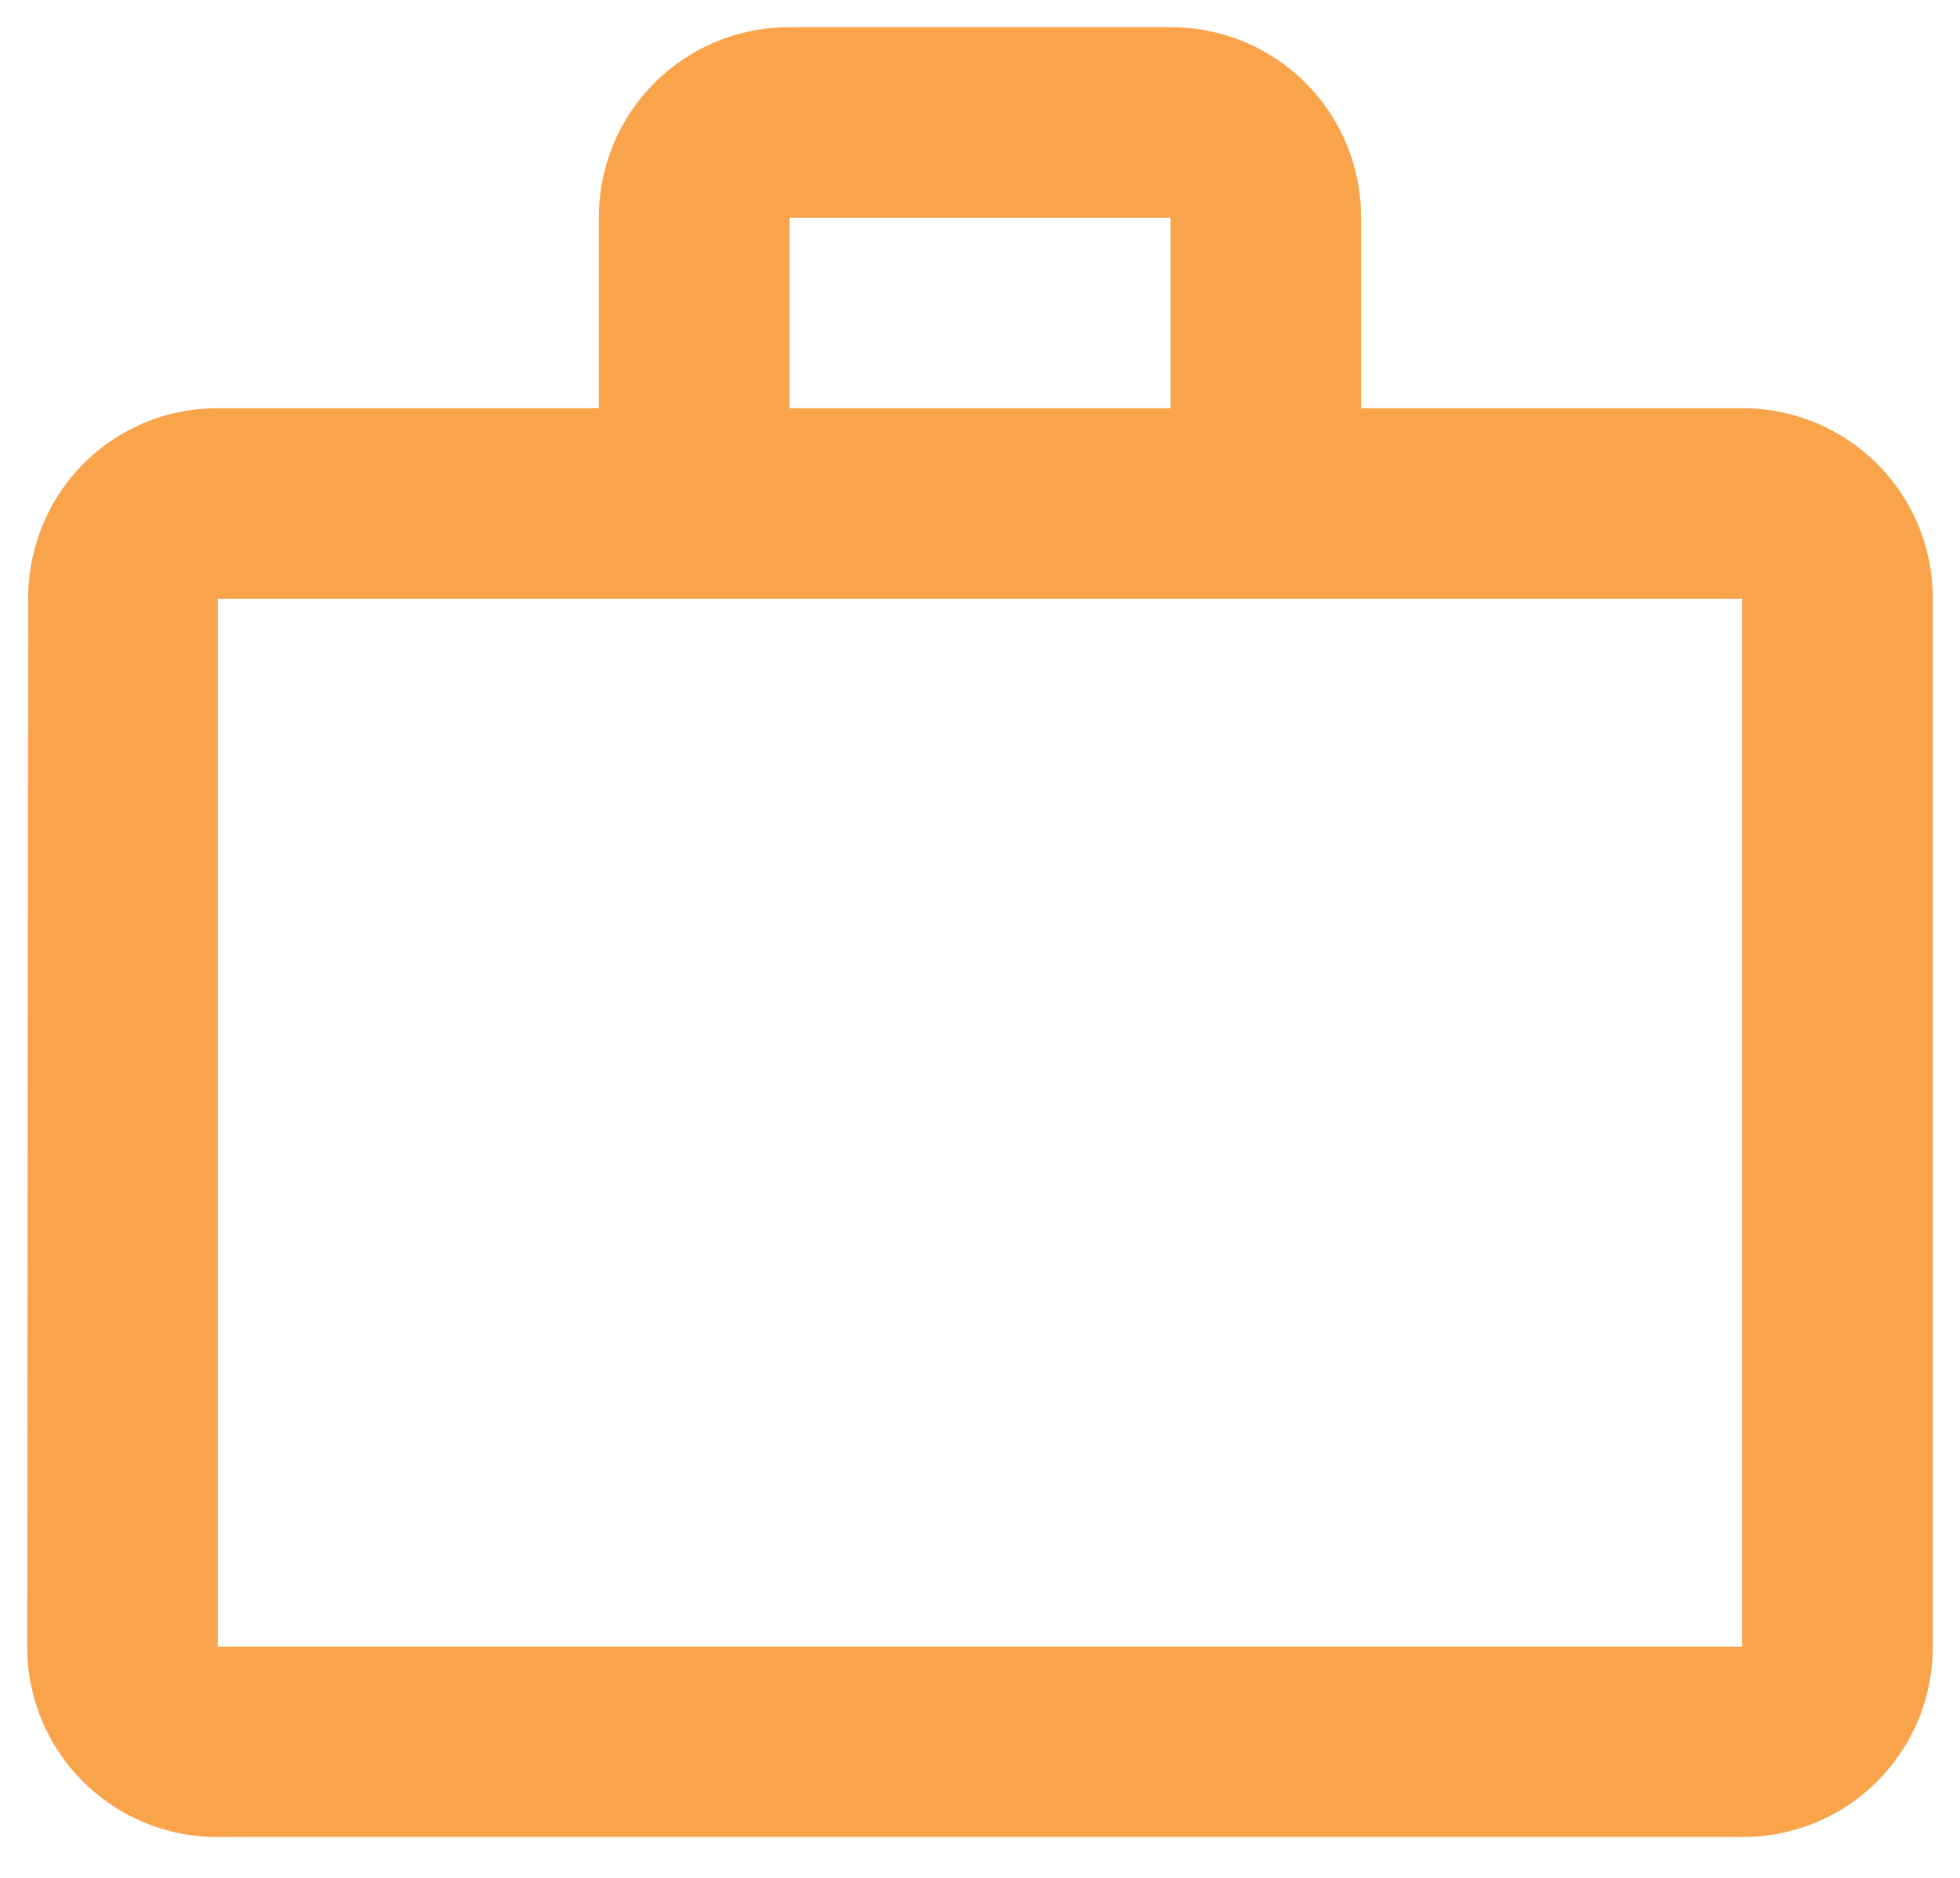 <svg width="24" height="23" viewBox="0 0 24 23" fill="none" xmlns="http://www.w3.org/2000/svg">
<path d="M14.333 5V2.667H9.667V5H14.333ZM2.667 7.333V20.167H21.333V7.333H2.667ZM21.333 5C22.628 5 23.667 6.038 23.667 7.333V20.167C23.667 21.462 22.628 22.5 21.333 22.5H2.667C1.372 22.5 0.333 21.462 0.333 20.167L0.345 7.333C0.345 6.038 1.372 5 2.667 5H7.333V2.667C7.333 1.372 8.372 0.333 9.667 0.333H14.333C15.628 0.333 16.667 1.372 16.667 2.667V5H21.333Z" fill="#F9A34B"/>
</svg>
